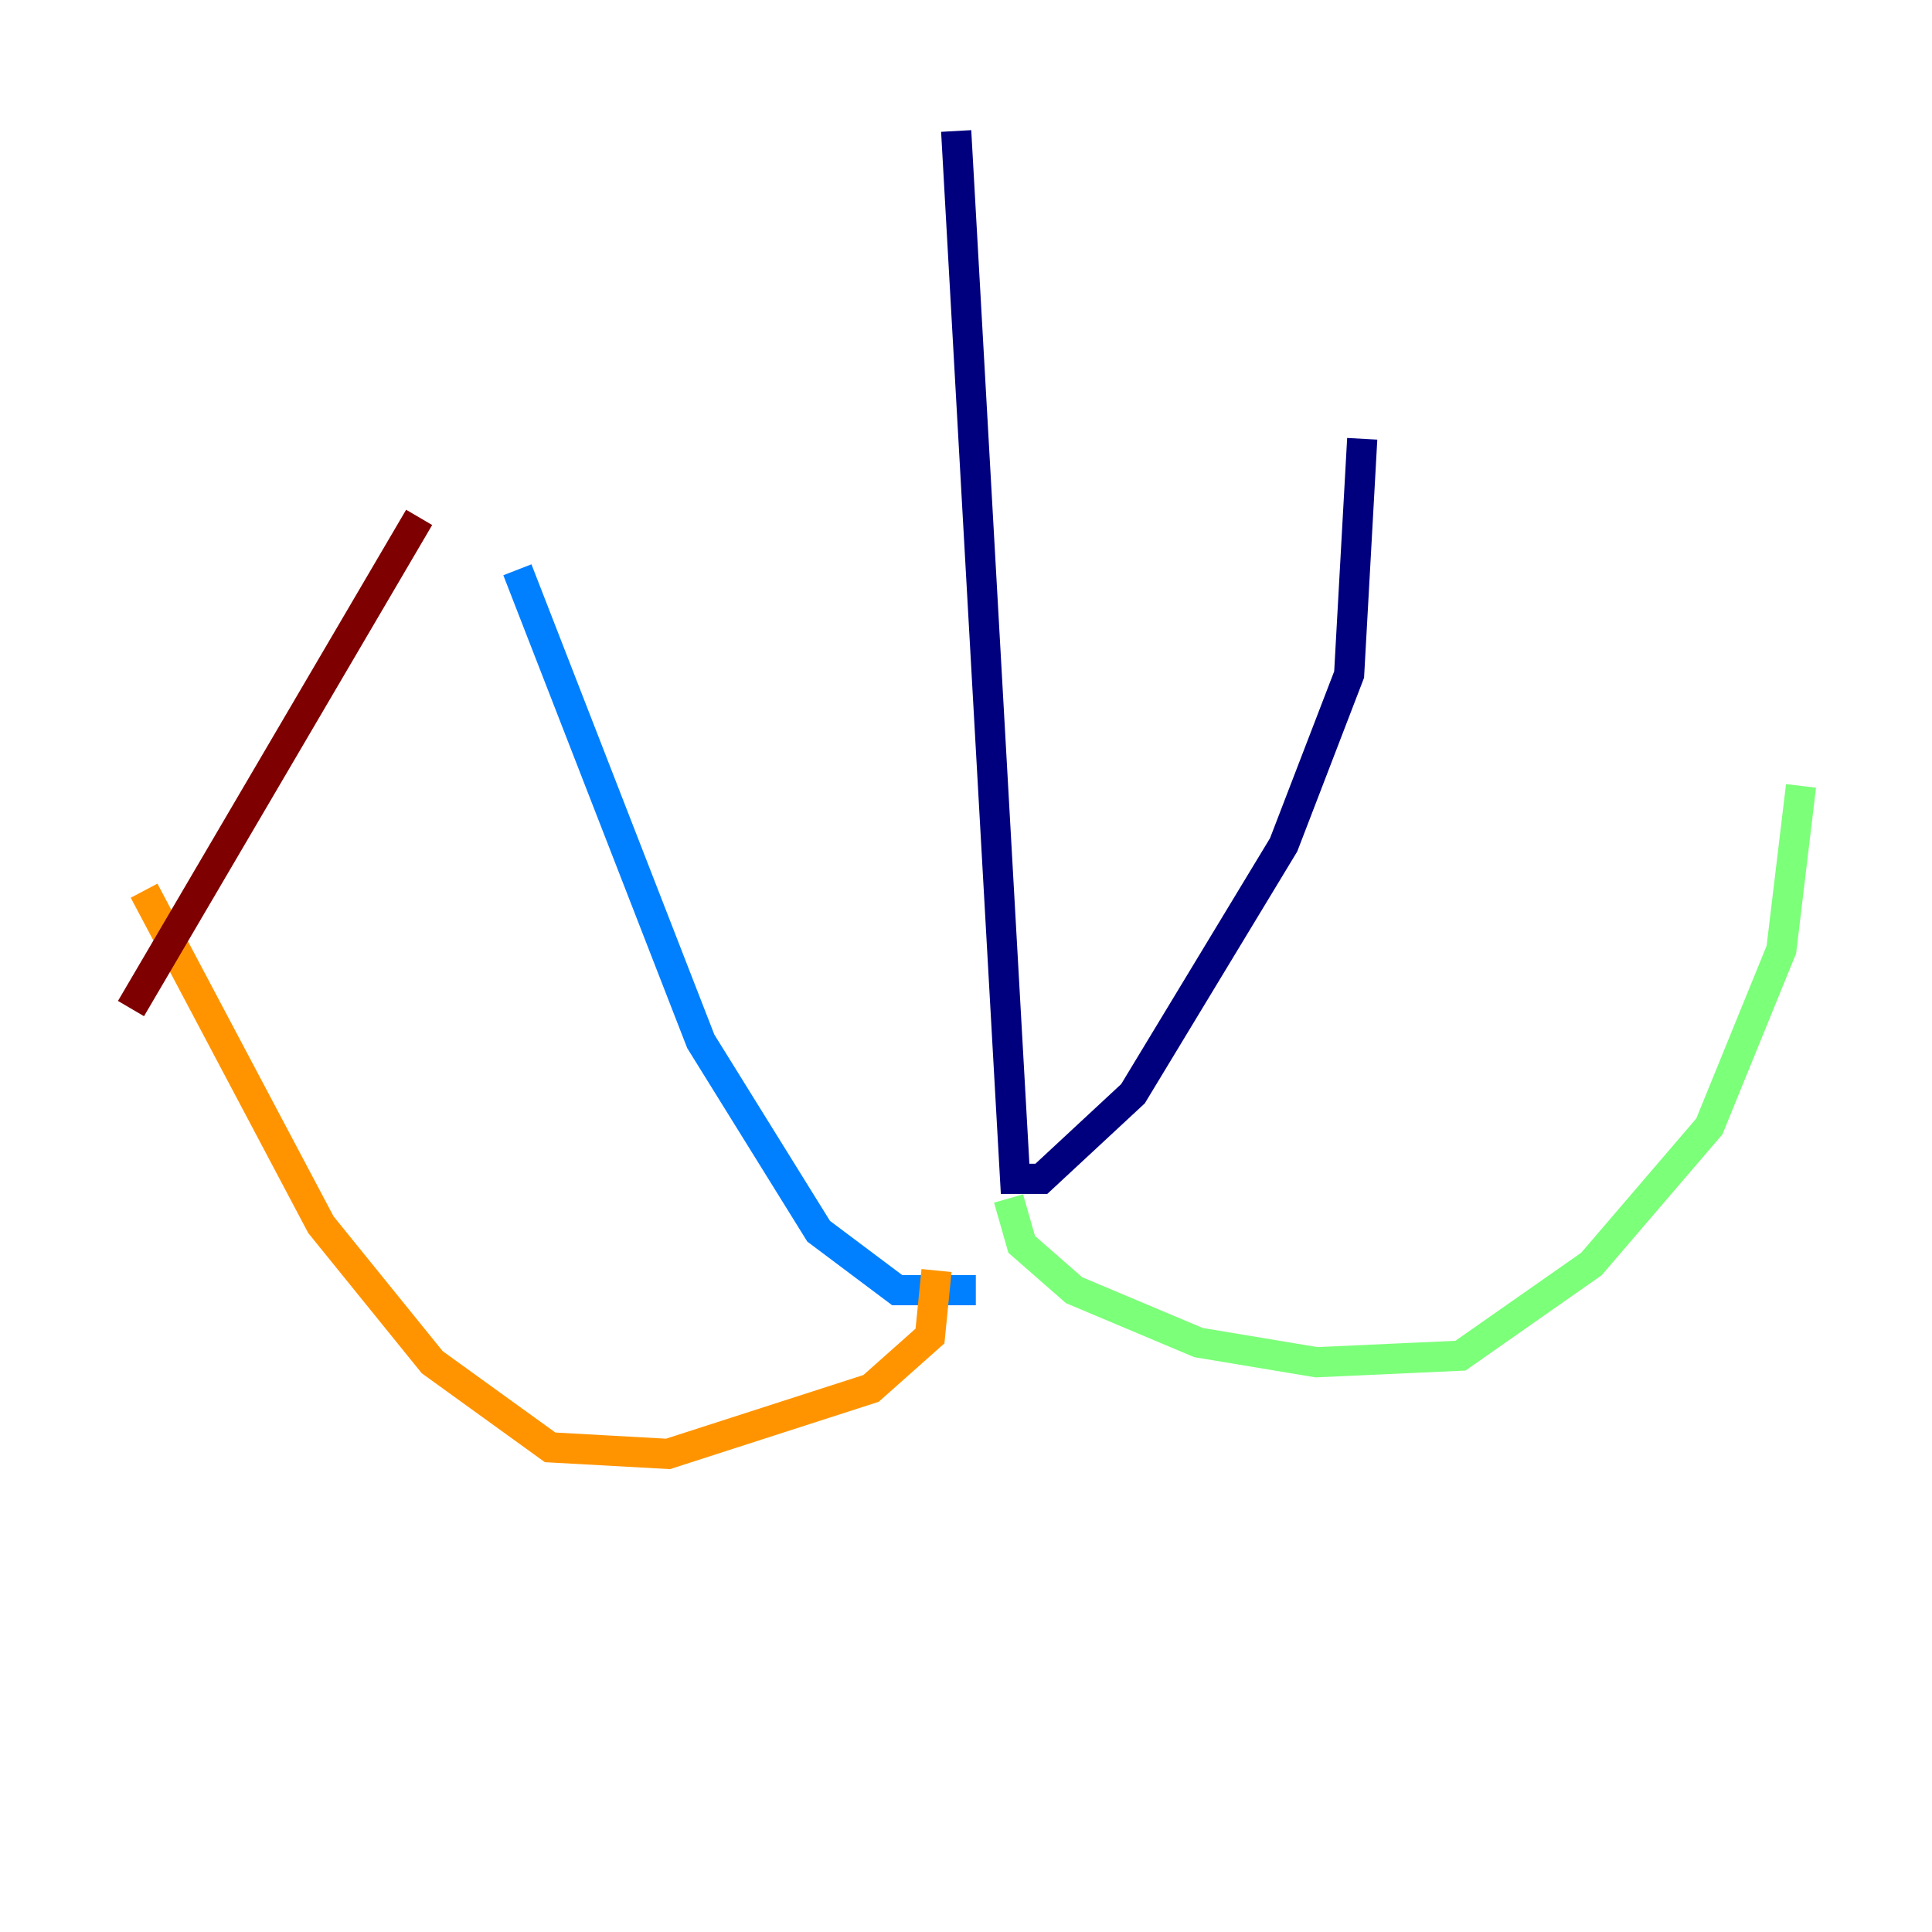 <?xml version="1.0" encoding="utf-8" ?>
<svg baseProfile="tiny" height="128" version="1.2" viewBox="0,0,128,128" width="128" xmlns="http://www.w3.org/2000/svg" xmlns:ev="http://www.w3.org/2001/xml-events" xmlns:xlink="http://www.w3.org/1999/xlink"><defs /><polyline fill="none" points="63.349,8.678 67.254,78.102 68.99,78.102 75.064,72.461 85.044,55.973 89.383,44.691 90.251,29.071" stroke="#00007f" stroke-width="2" /><polyline fill="none" points="64.651,85.478 59.444,85.478 54.237,81.573 46.427,68.99 34.278,37.749" stroke="#0080ff" stroke-width="2" /><polyline fill="none" points="66.82,79.403 67.688,82.441 71.159,85.478 79.403,88.949 87.214,90.251 96.759,89.817 105.437,83.742 113.248,74.63 118.02,62.915 119.322,52.068" stroke="#7cff79" stroke-width="2" /><polyline fill="none" points="62.047,84.176 61.614,88.515 57.709,91.986 44.258,96.325 36.447,95.891 28.637,90.251 21.261,81.139 9.546,59.01" stroke="#ff9400" stroke-width="2" /><polyline fill="none" points="8.678,66.82 27.77,34.278" stroke="#7f0000" stroke-width="2" /></svg>